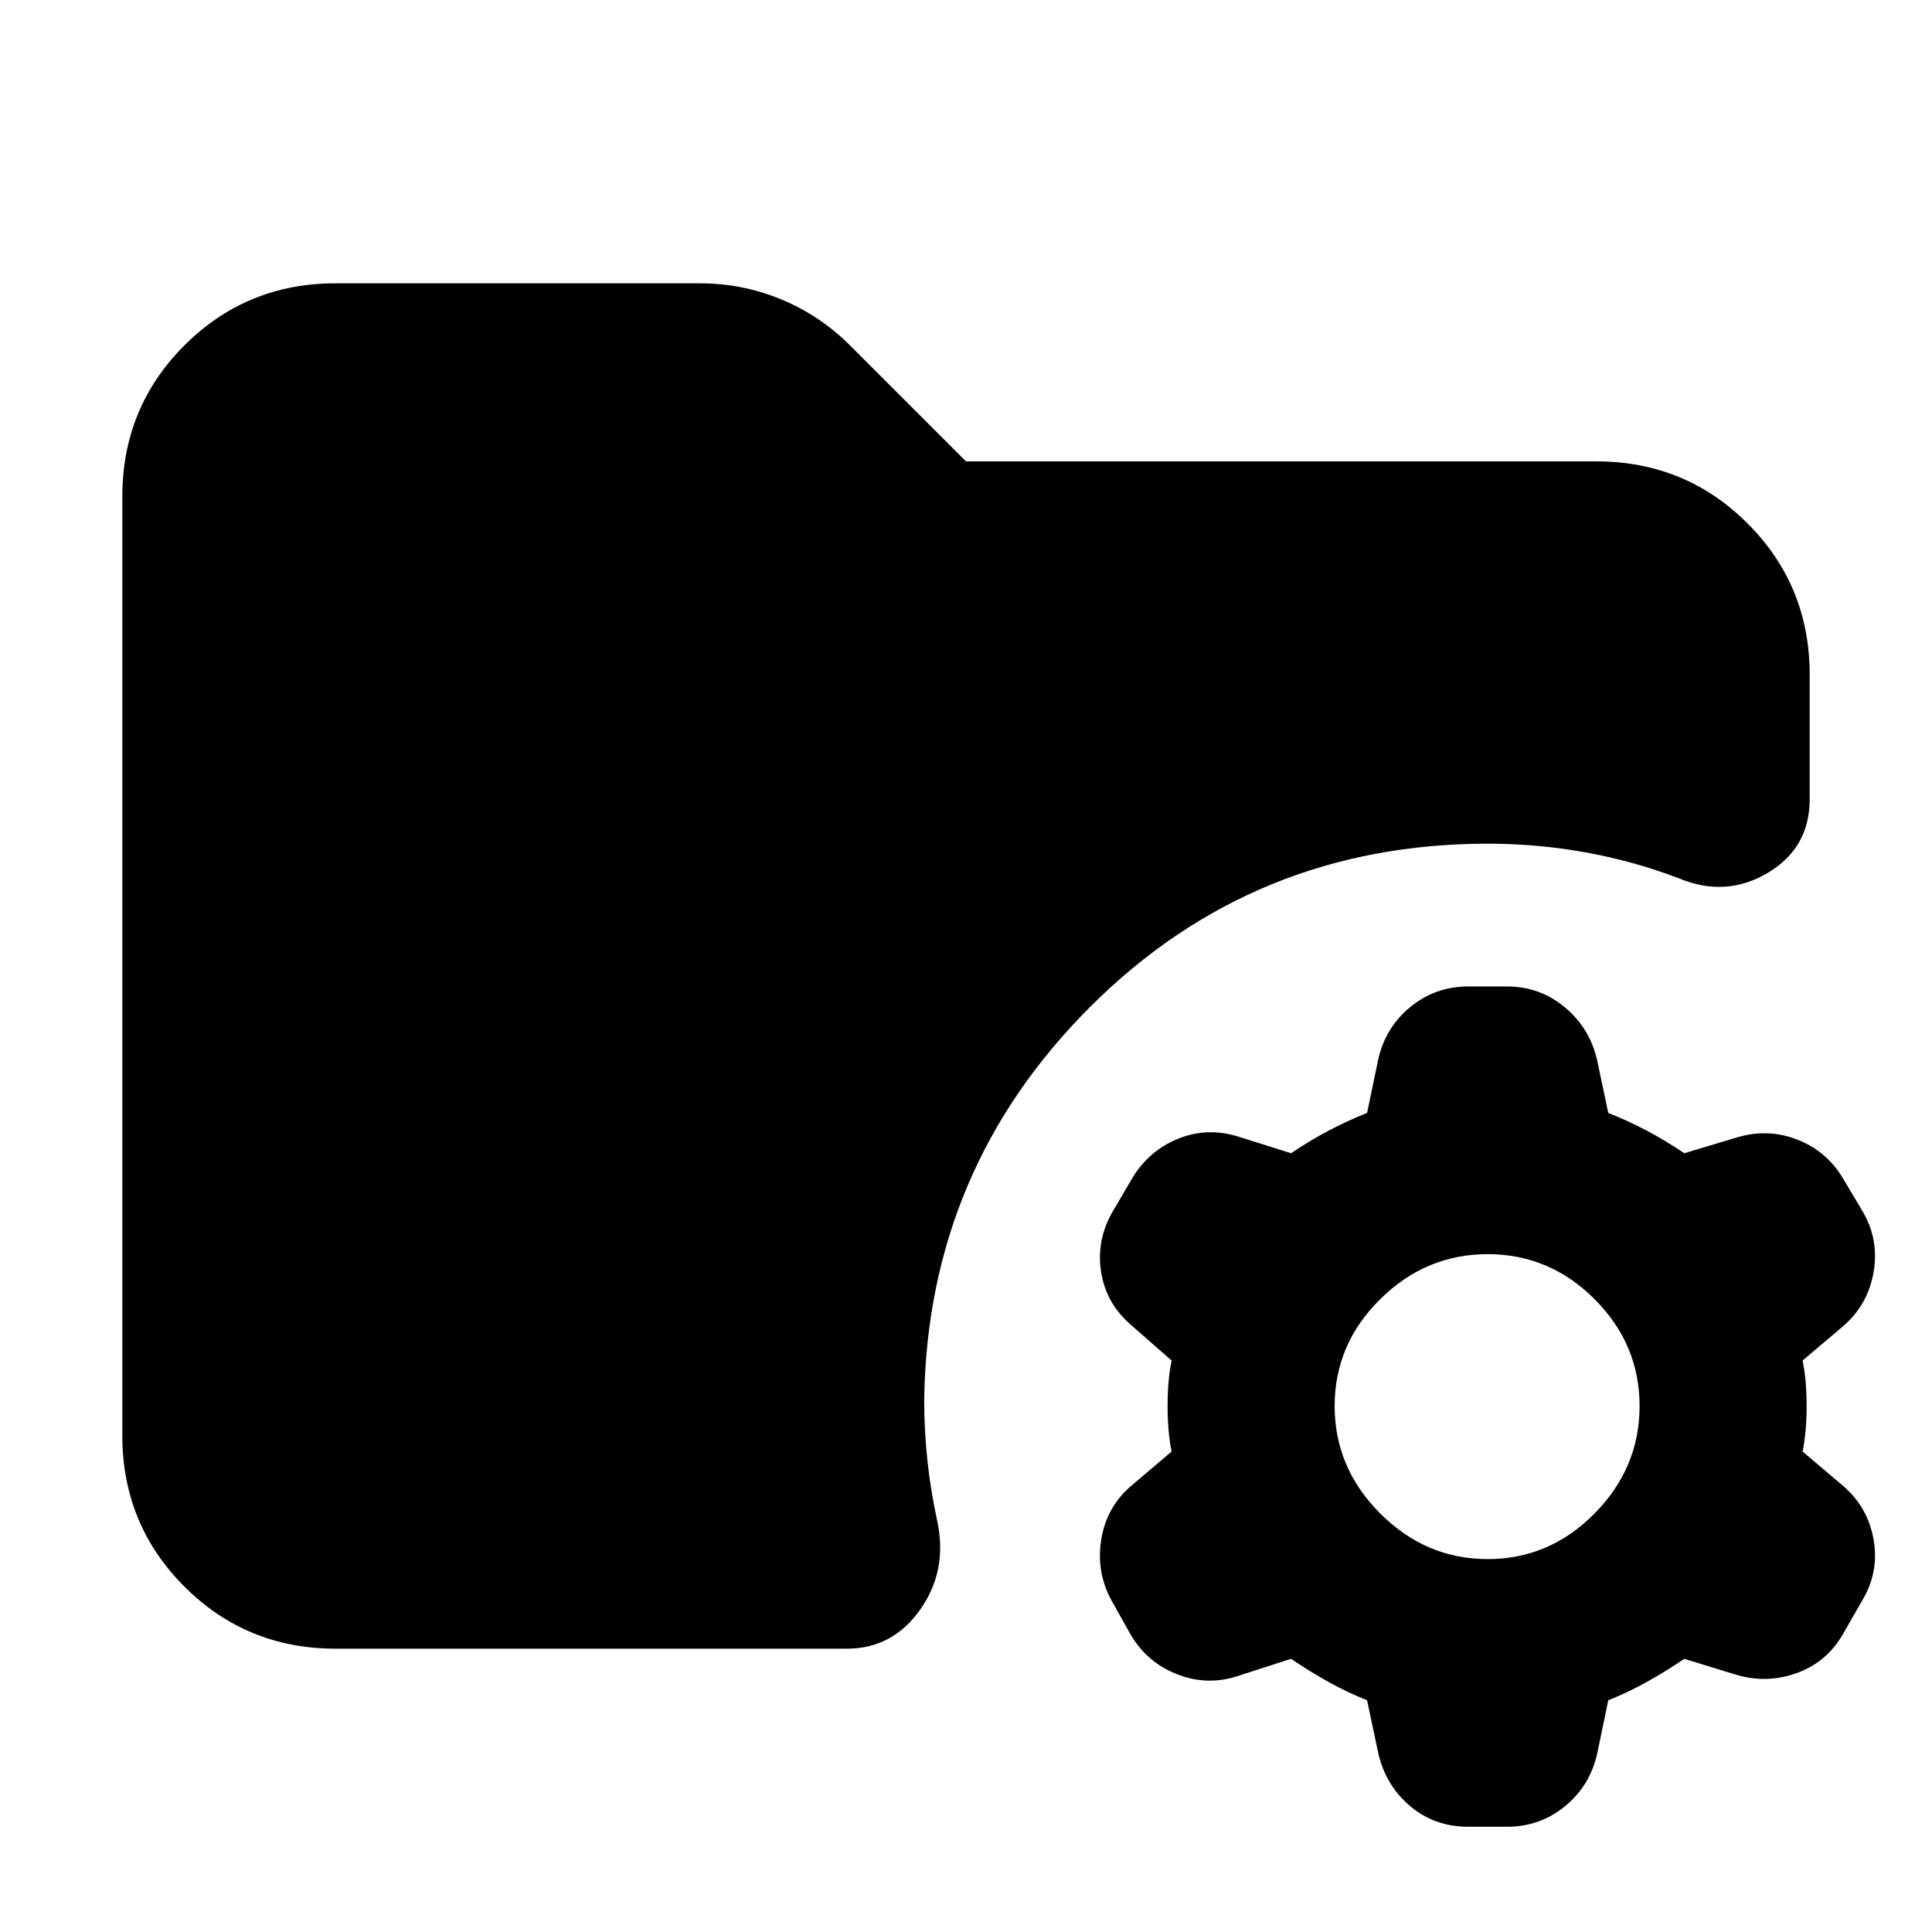 <svg xmlns="http://www.w3.org/2000/svg" height="24" viewBox="0 -960 960 960" width="24"><path d="M739.22-185.3q30.74 0 53.11-22.66 22.37-22.65 22.37-53.39 0-30.74-22.37-53.11-22.37-22.36-53.11-22.36t-53.39 22.36q-22.65 22.37-22.65 53.11t22.65 53.39q22.65 22.66 53.39 22.66Zm-9.7 133q-16.82 0-29.02-10.42-12.2-10.41-15.76-26.67l-5.44-25.74q-9.73-3.87-19.1-9.09-9.37-5.21-18.68-11.52l-26.17 8.44q-15.26 5.13-30.31-.72-15.04-5.85-23.17-19.67l-9.13-16.27q-8.13-14.26-5.57-30.8 2.57-16.54 15.27-27.24l19.73-16.74q-2-9.74-2-22.61t2-22.61l-19.73-17.3q-12.7-10.7-15.27-26.46-2.56-15.76 5.57-30.02L562.87-375q8.13-13.26 22.39-19.11t29.52-1.28l26.74 8.43q9.31-6.3 18.68-11.24 9.37-4.93 19.1-8.8l5.44-26.17q3.56-16.26 16.04-26.46 12.48-10.2 28.74-10.2h19.39q16.27 0 28.74 10.42 12.48 10.41 16.05 26.67l5.43 25.74q9.74 3.87 19.11 8.8 9.37 4.94 18.67 11.24l26.18-7.87q15.26-4.56 29.74 1 14.48 5.57 22.61 18.83l9.69 16.26q8.7 14.26 5.85 30.81-2.85 16.54-15.54 27.24l-19.74 16.73q2 9.74 2 22.61t-2 22.61L915.44-222q12.69 10.7 15.54 27.02 2.85 16.33-5.85 30.59l-9.56 16.7q-8.13 13.82-22.96 19.1-14.83 5.29-30.09.72l-25.61-7.87q-9.3 6.31-18.67 11.52-9.37 5.22-19.11 9.09l-5.43 26.17q-3.57 16.27-16.05 26.46-12.47 10.2-28.74 10.2h-19.39Zm-562.74-88.48q-44.3 0-75.15-30.85-30.85-30.85-30.85-75.15v-466.44q0-44.3 30.85-75.15 30.85-30.85 75.15-30.85h181q21.09 0 40.39 7.98 19.31 7.98 34.26 22.94L480-730.74h313.22q44.3 0 75.15 30.85 30.85 30.85 30.85 75.15v61.87q0 24.22-20.87 36.61t-44.09 2.7q-22.61-8.61-46.52-12.92-23.91-4.3-48.39-4.3-116.31 0-197.37 80.8-81.07 80.81-82.76 195.37 0 15.61 1.65 30.72t4.96 30.28q5 24.22-8.68 43.52-13.67 19.31-36.32 19.31H166.78Z"/></svg>